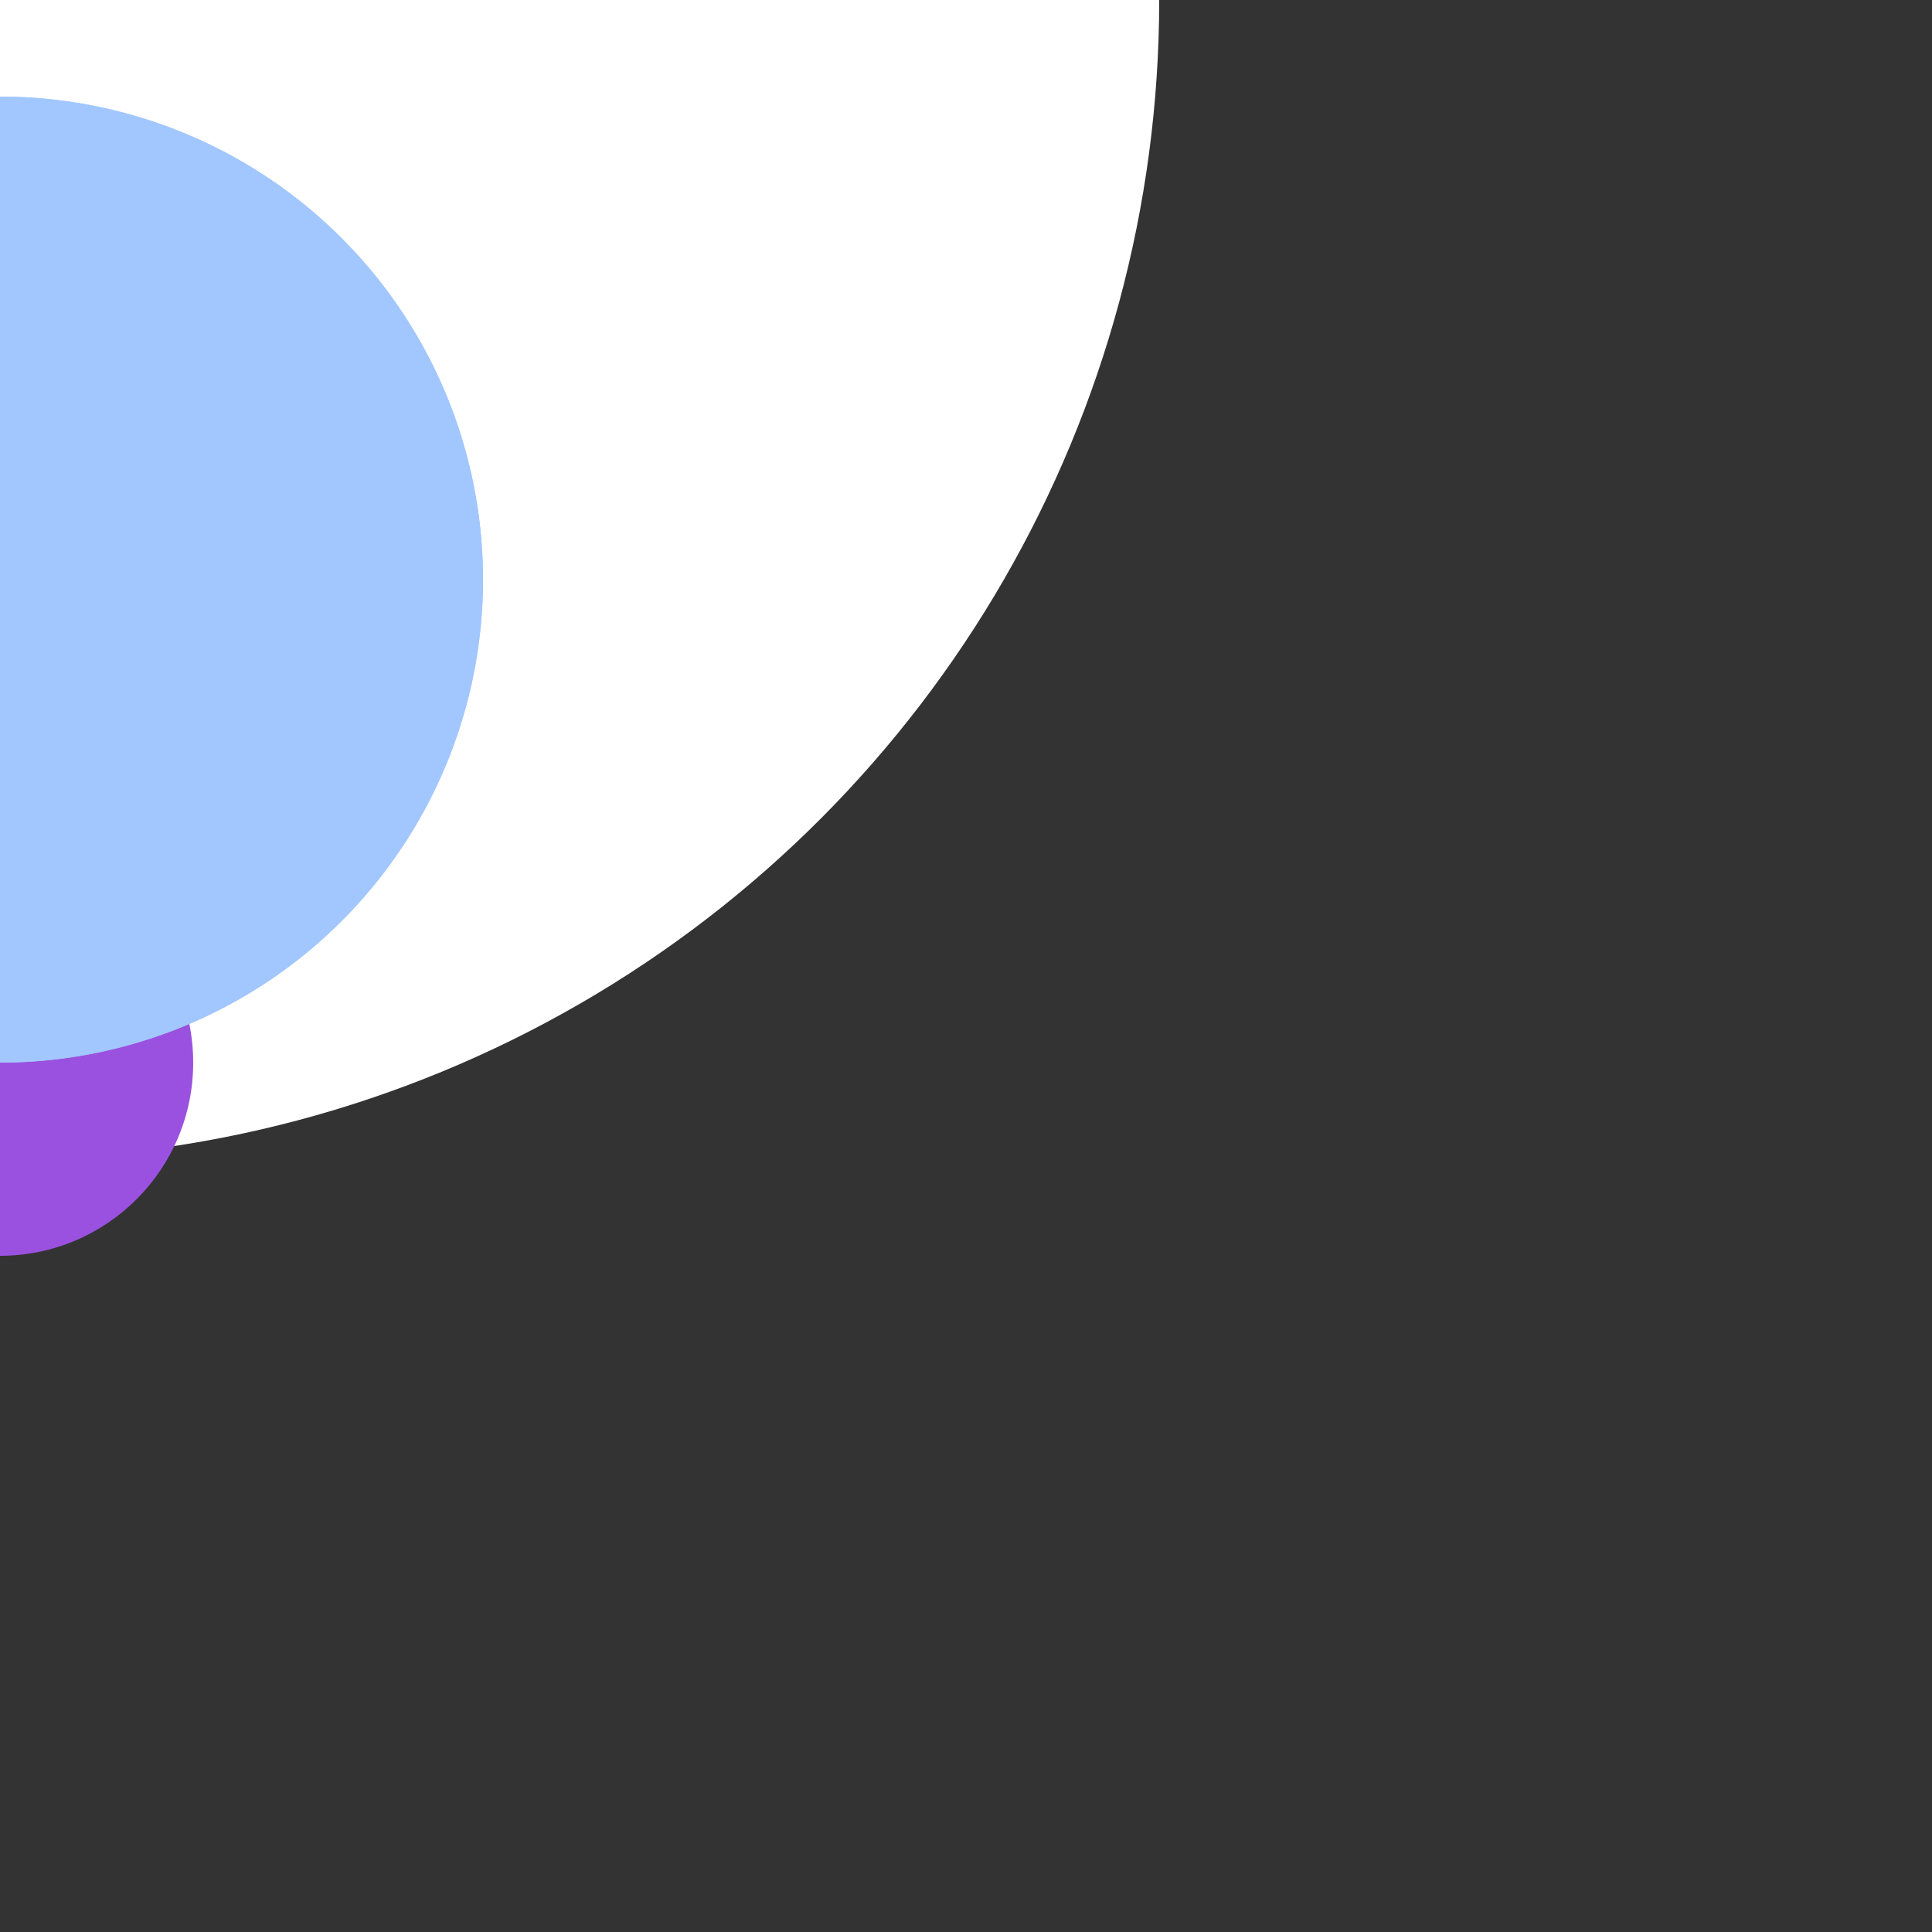 <svg width="100" height="100" xmlns="http://www.w3.org/2000/svg">

  <rect width="100%" height="100%" fill="#333333" stroke="none"/>

  <!-- Cake Base -->
  <circle cx="0" cy="0" r="50" fill="#7D4338" />

  <!-- Cake Layers -->
  <circle cx="0" cy="0" r="35" fill="#8B5E42" />
  <circle cx="0" cy="0" r="45" fill="#B97F6A" />
  <circle cx="0" cy="0" r="50" fill="#8B5E42" />

  <!-- Frosting -->
  <circle cx="0" cy="0" r="60" fill="#FFFFFF" />

  <!-- Cake Top Decoration -->
  <circle cx="0" cy="55" r="10" fill="#9B51E0" />

  <!-- Frosting Swirls -->
  <path d="M-25,30 a15,15 0 0,0 50,0 a15,15 0 0,0 -50,0 z" fill="#A2C7FF"/>
  <path d="M25,30 a15,15 0 0,1 -50,0 a15,15 0 0,1 50,0 z" fill="#A2C7FF"/>

</svg>